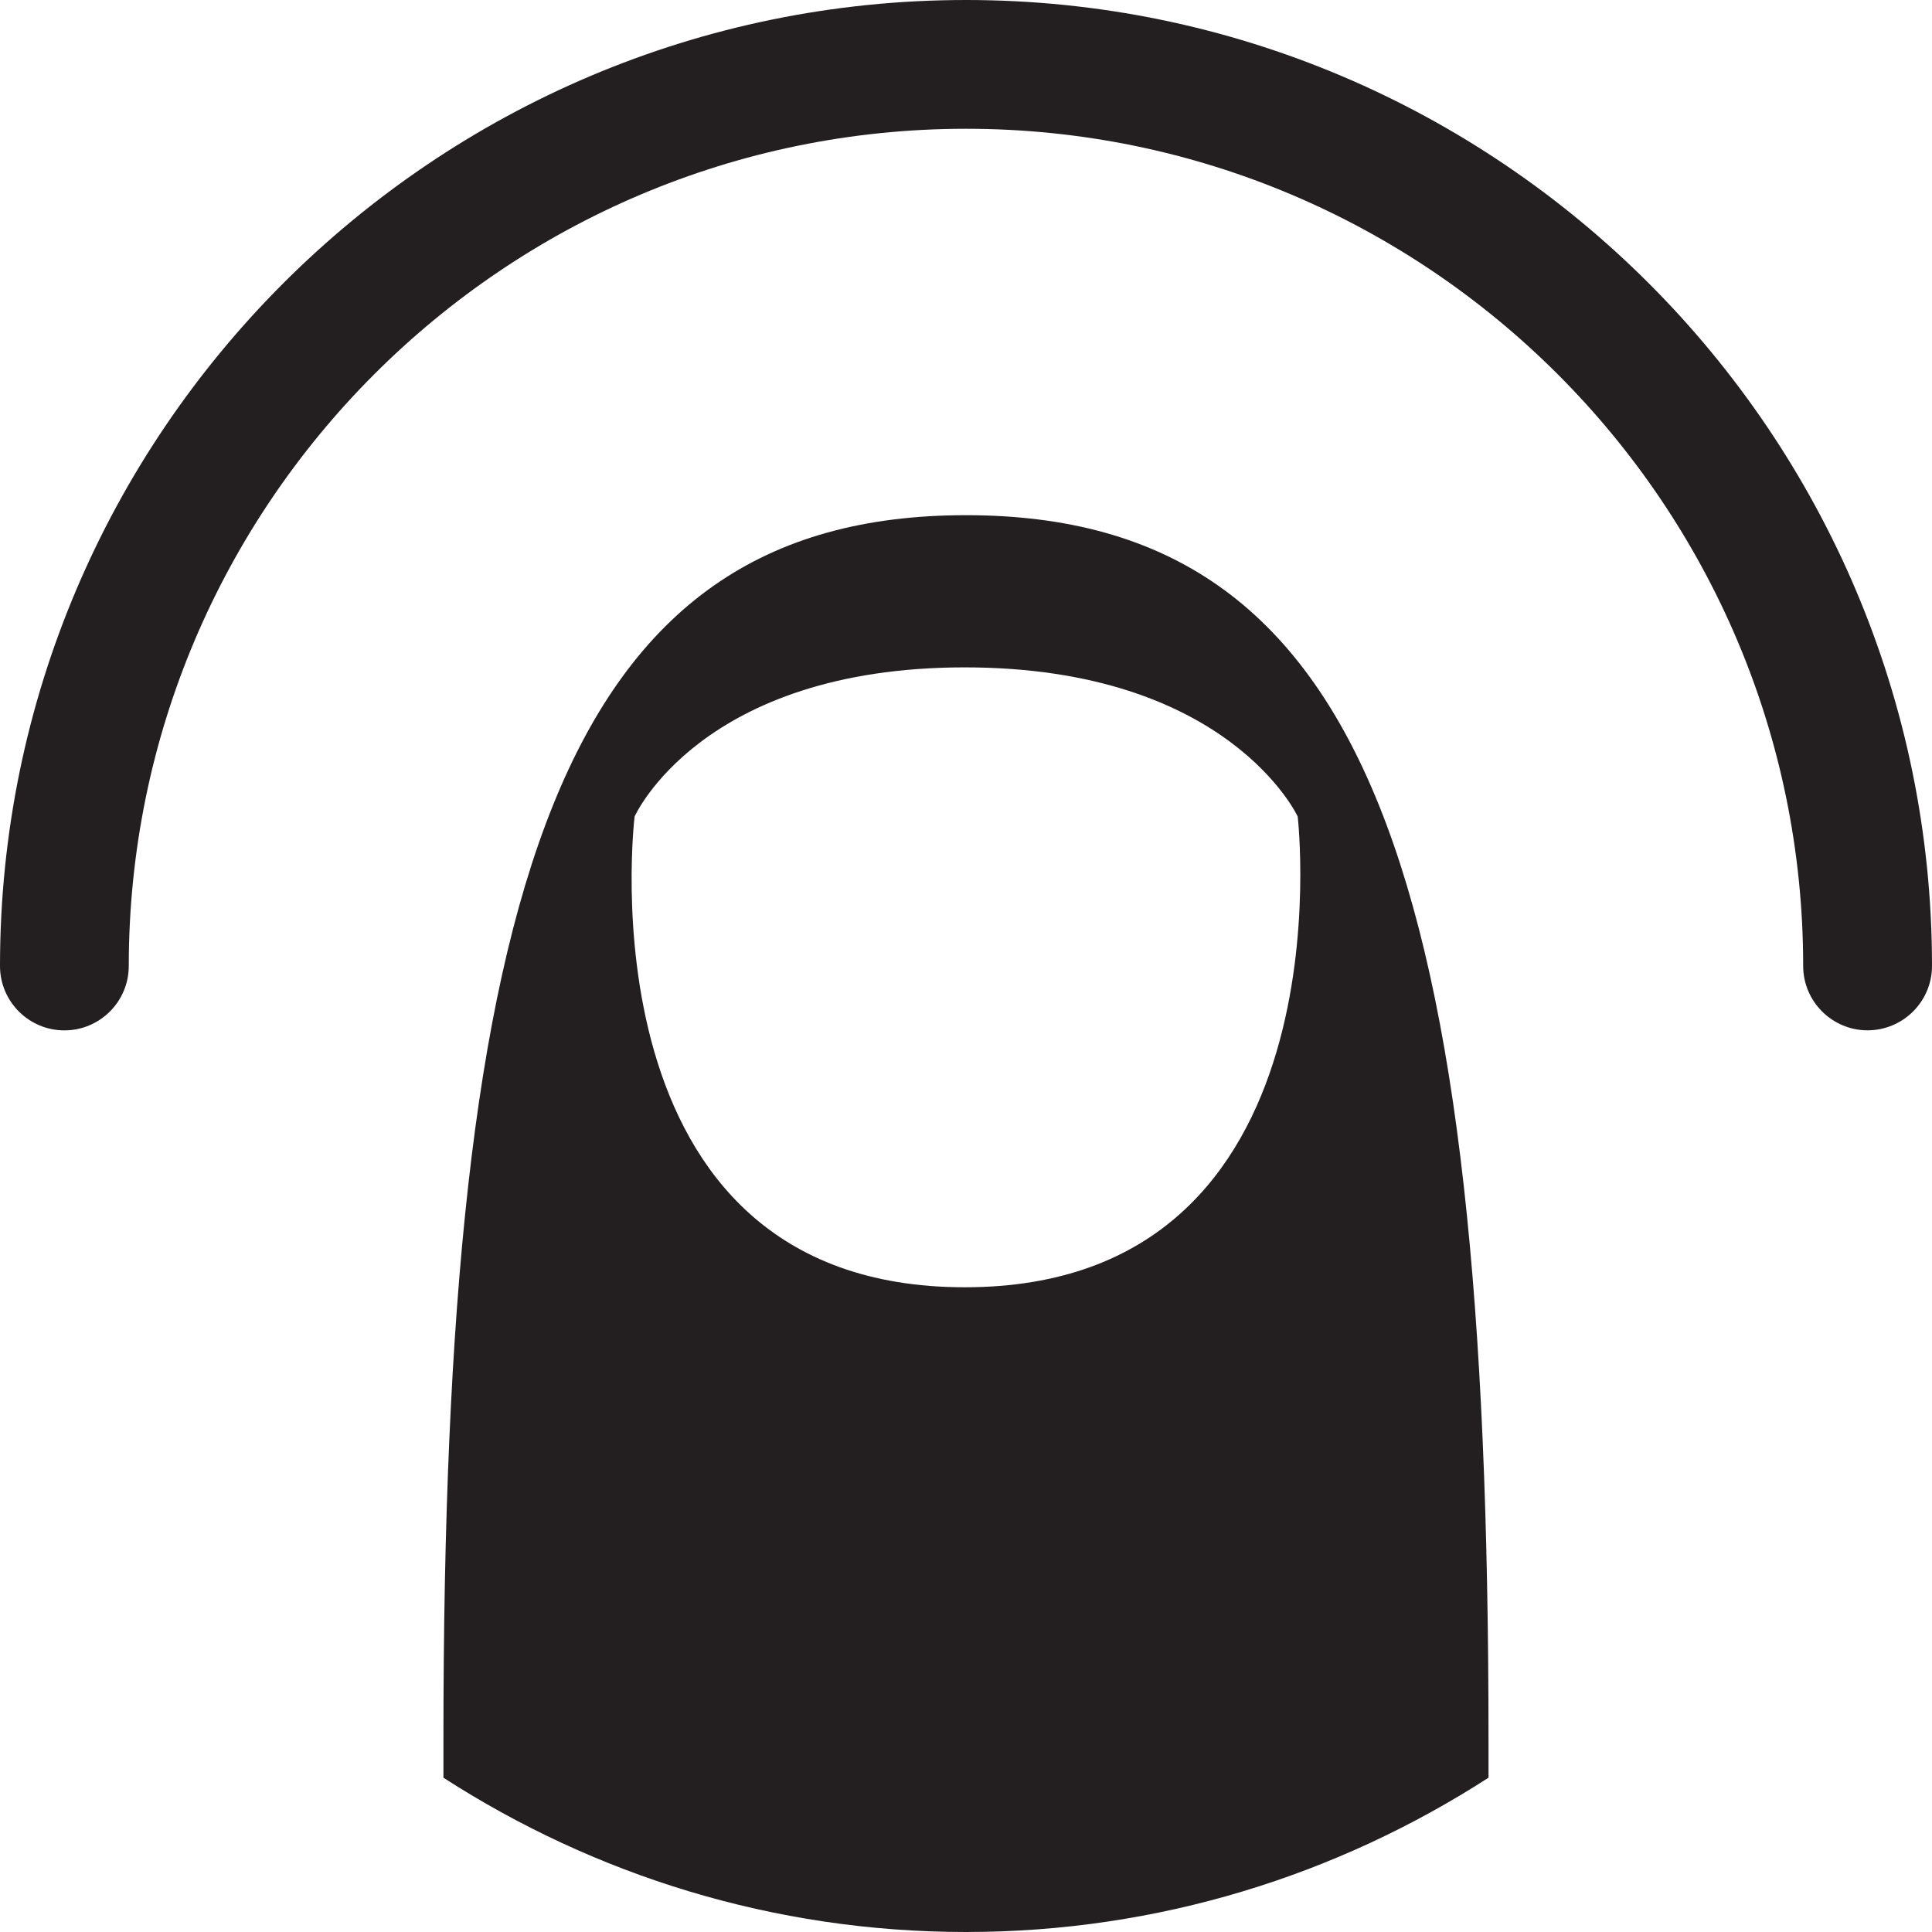 <svg xmlns="http://www.w3.org/2000/svg" xmlns:xlink="http://www.w3.org/1999/xlink" version="1.1" x="0px" y="0px" viewBox="0 0 100 100" style="enable-background:new 0 0 100 100;" xml:space="preserve"><path style="" d="M3.333,53.332C1.492,53.332,0,51.837,0,50C0,22.431,22.431,0,50.003,0  C77.569,0,100,22.431,100,49.997c0,1.837-1.495,3.332-3.336,3.332c-1.837,0-3.332-1.495-3.332-3.332  c0-23.896-19.439-43.332-43.329-43.332C26.104,6.665,6.665,26.102,6.665,50C6.665,51.837,5.173,53.332,3.333,53.332" fill="#231F20"></path><path style="" d="M49.936,66.629c-20.056,0-17.089-24.365-17.089-24.365s3.424-7.721,17.089-7.721  c13.669,0,17.233,7.721,17.233,7.721S69.986,66.629,49.936,66.629 M50,26.666c-20.947,0-27.048,18.934-27.048,63.349v1.999  C30.756,97.046,40.021,100,50,100c9.977,0,19.241-2.954,27.045-7.986v-1.999C77.045,45.6,70.947,26.666,50,26.666" fill="#231F20"></path></svg>